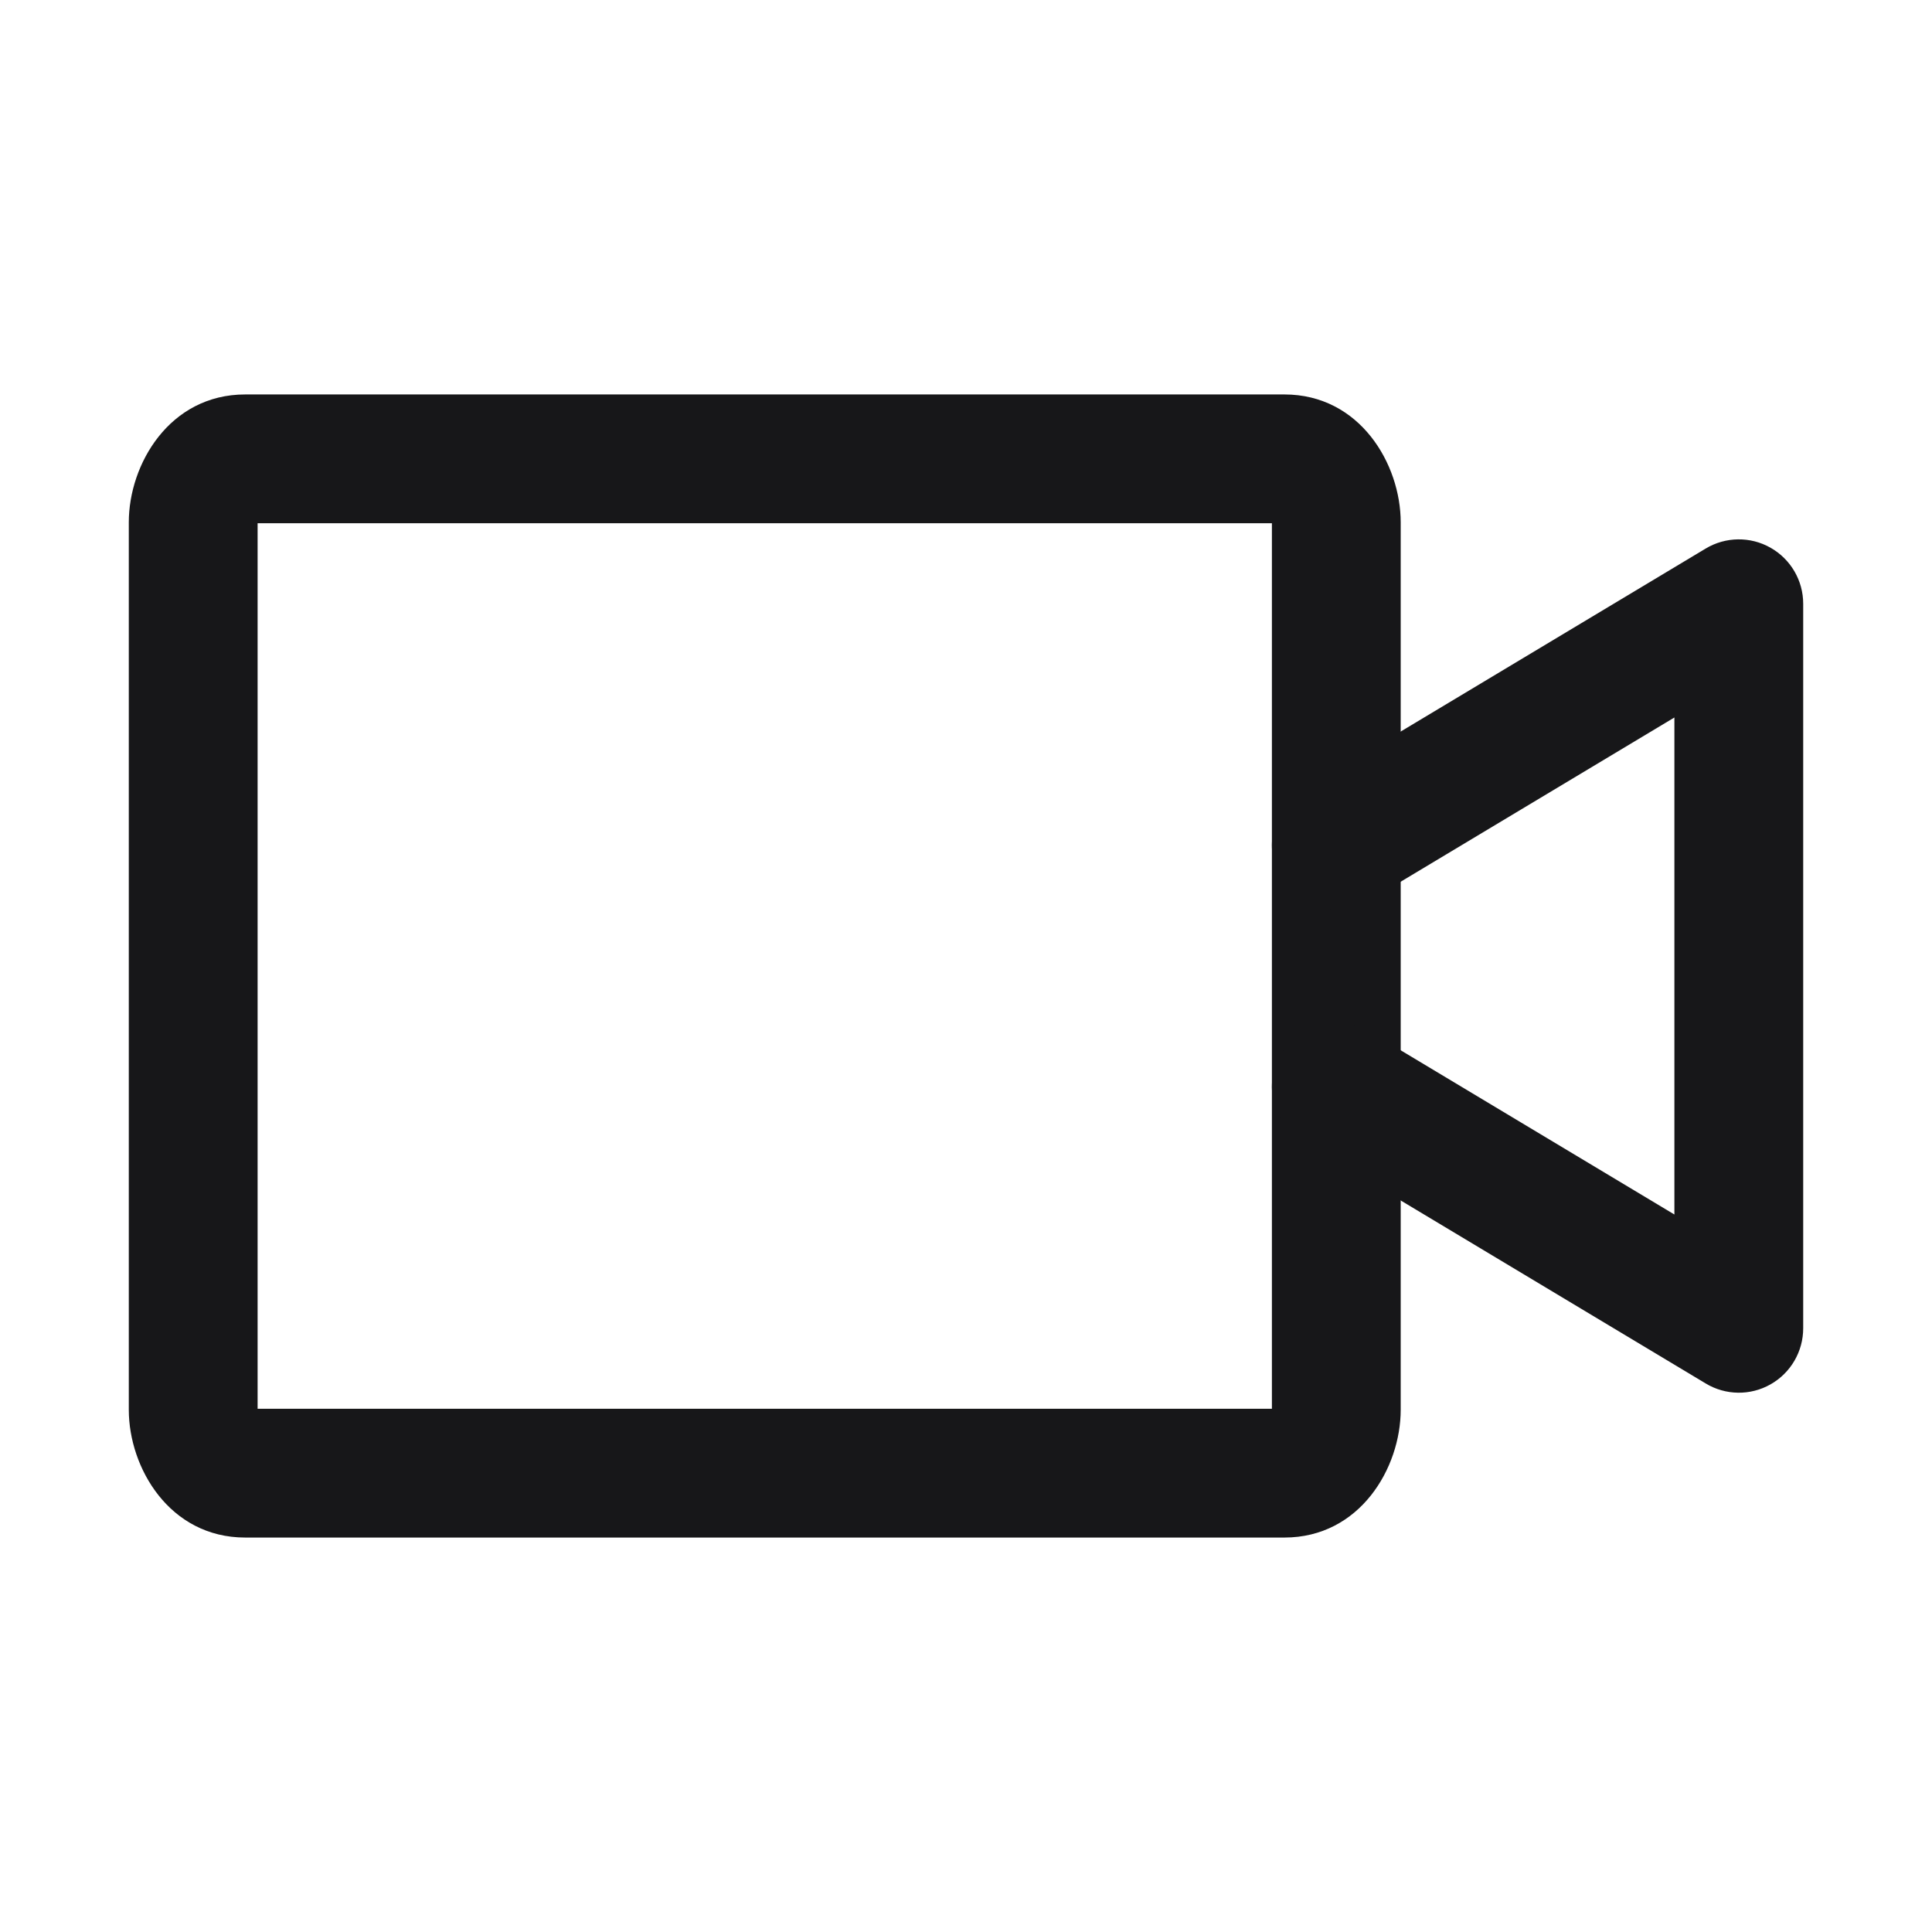 <svg width="24" height="24" viewBox="0 0 24 24" fill="none" xmlns="http://www.w3.org/2000/svg">
<path fill-rule="evenodd" clip-rule="evenodd" d="M3.2 6.5V17.5H15.8V6.5H3.2ZM1.6 6.488C1.6 5.767 2.106 4.9 3.046 4.9H15.955C16.895 4.9 17.4 5.767 17.4 6.488V17.513C17.4 18.233 16.895 19.1 15.955 19.1H3.046C2.106 19.1 1.6 18.233 1.6 17.513V6.488Z" fill="#171719"/>
<path fill-rule="evenodd" clip-rule="evenodd" d="M21.994 6.804C22.245 6.946 22.4 7.212 22.4 7.5V16.5C22.4 16.789 22.245 17.055 21.994 17.197C21.744 17.339 21.436 17.335 21.189 17.186L16.189 14.186C15.81 13.959 15.687 13.468 15.914 13.089C16.142 12.71 16.633 12.587 17.012 12.814L20.8 15.087V8.913L17.012 11.186C16.633 11.414 16.142 11.291 15.914 10.912C15.687 10.533 15.81 10.042 16.189 9.814L21.189 6.814C21.436 6.666 21.744 6.662 21.994 6.804Z" fill="#171719"/>
</svg>

